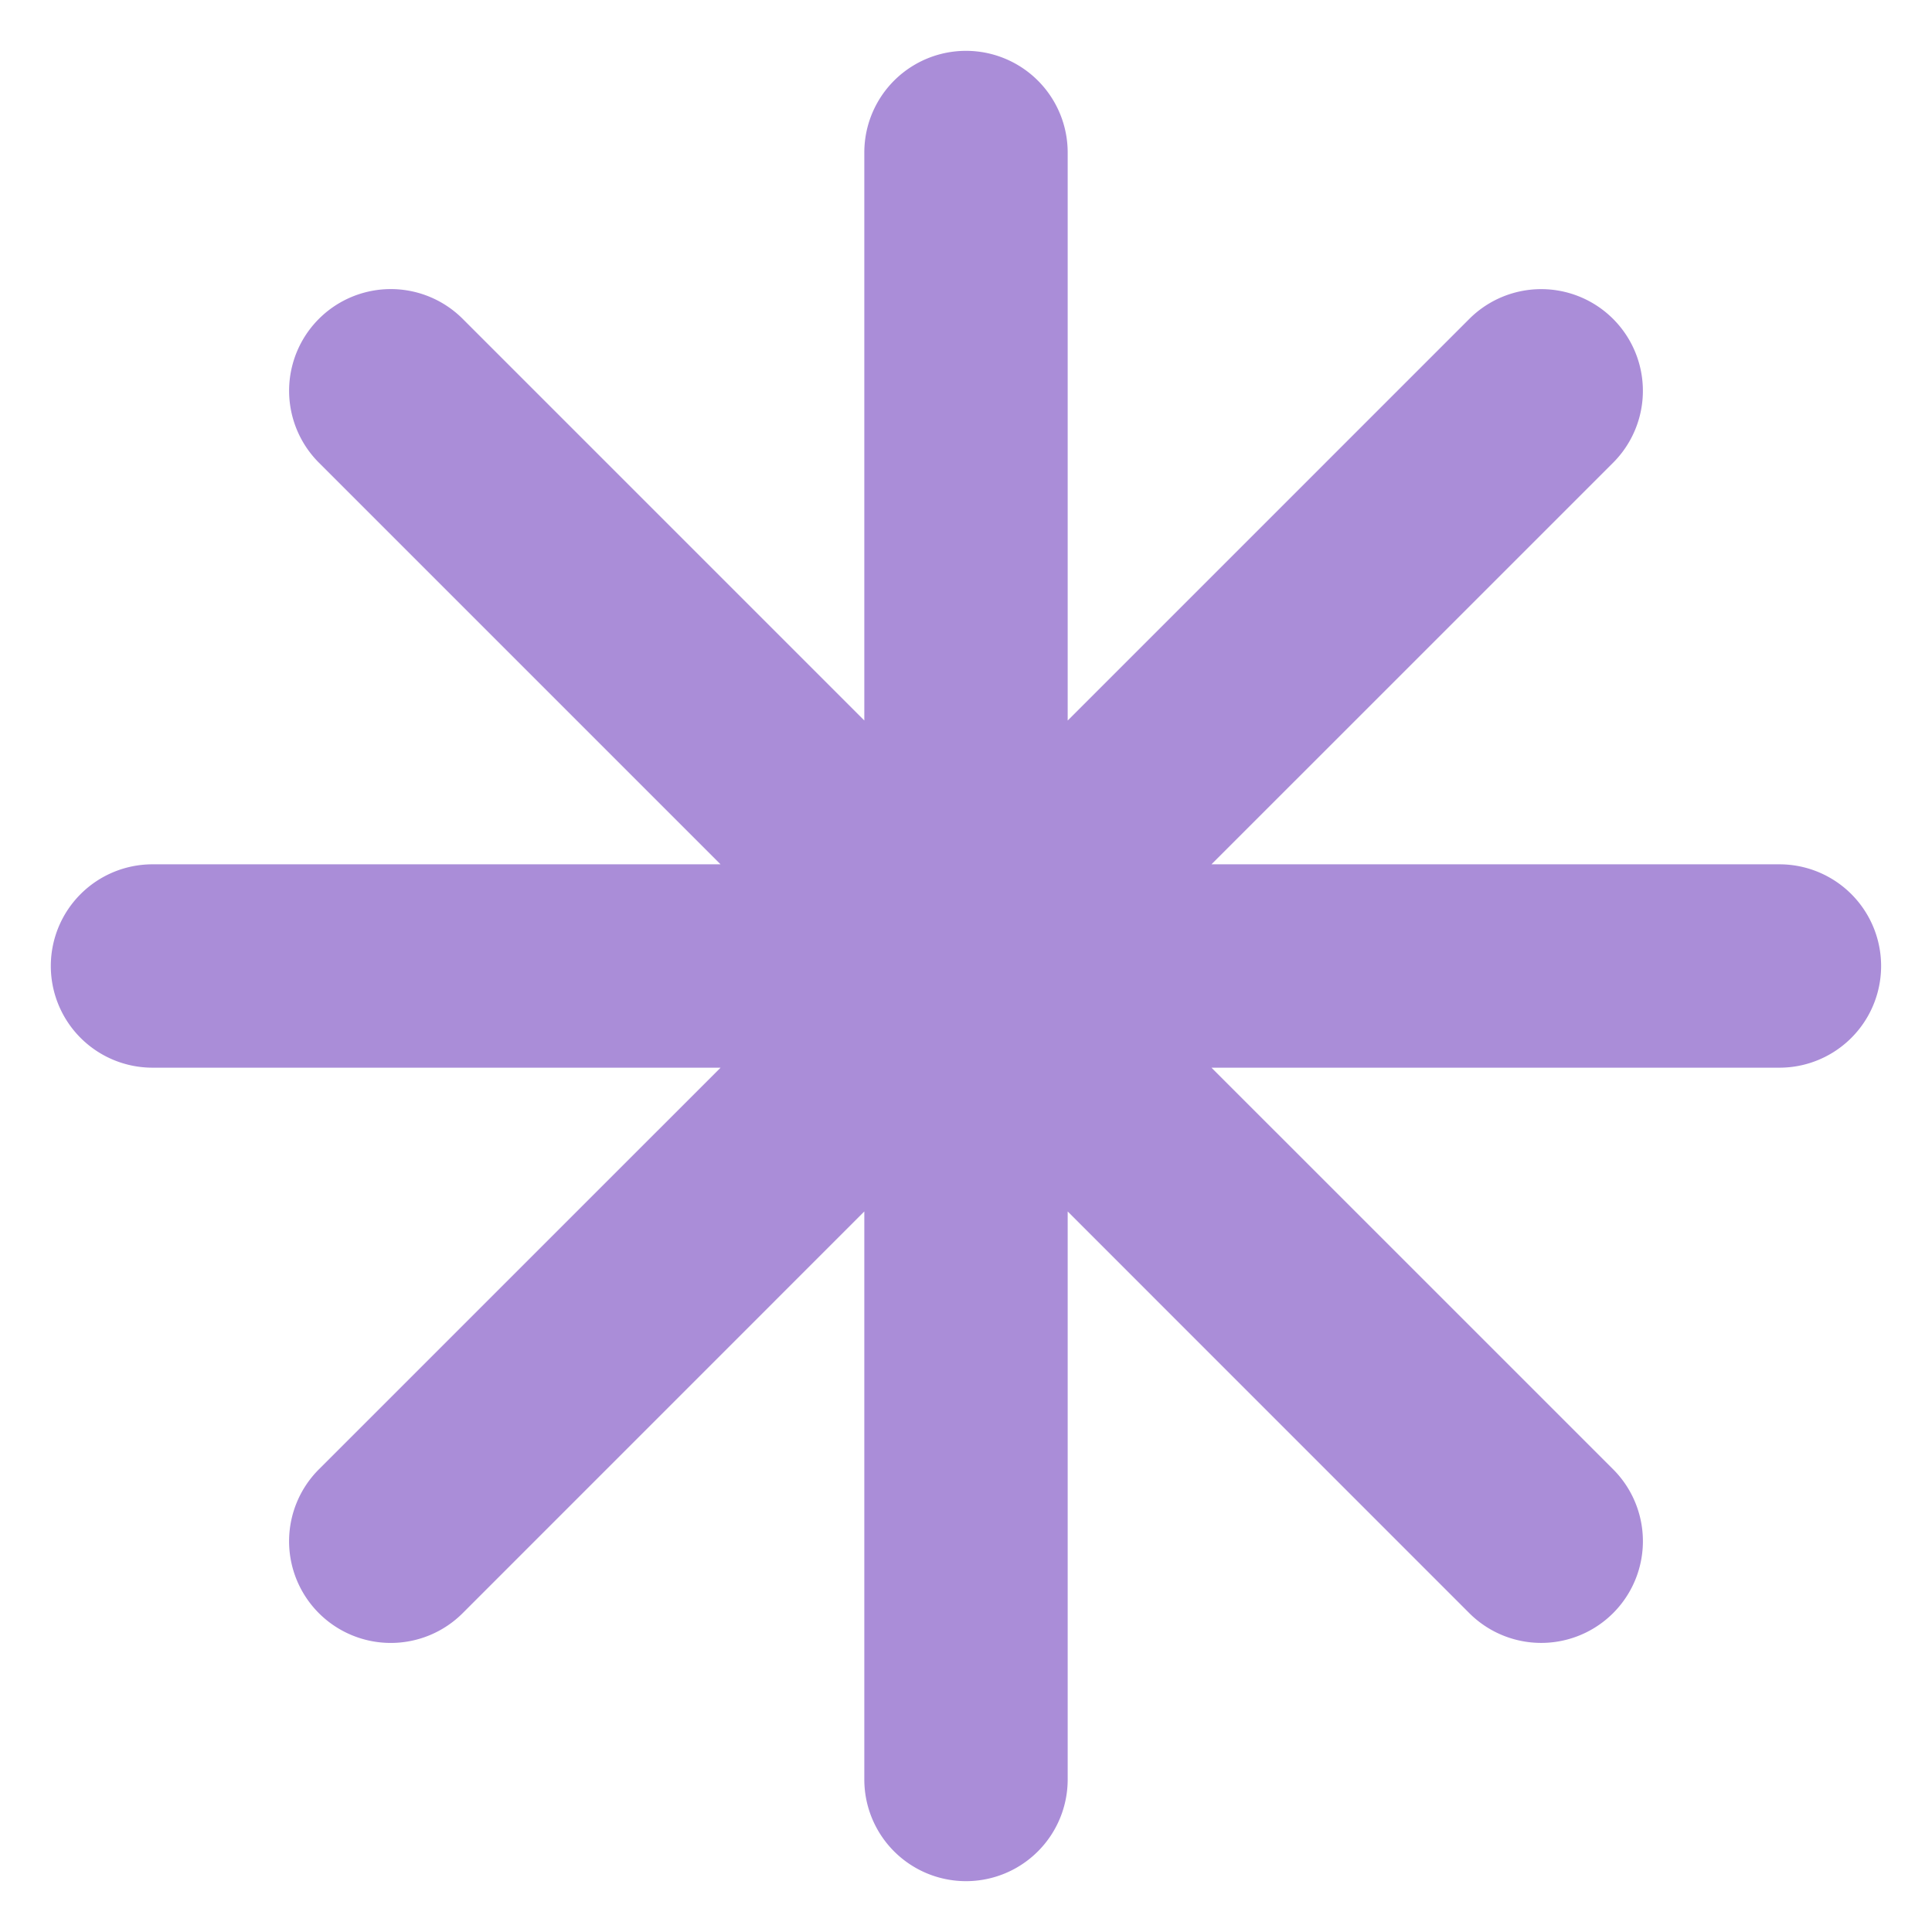 <svg xmlns="http://www.w3.org/2000/svg" viewBox="0 0 47.5 47.5"><defs><clipPath id="a"><path d="M0 38h38V0H0v38z"/></clipPath></defs><g clip-path="url(#a)" transform="matrix(1.25 0 0 -1.25 0 47.5)"><path d="M34.999 21H23.828l7.9 7.899a2 2 0 1 1-2.829 2.828L21 23.828V35a2 2 0 0 1-4 0V23.829l-7.899 7.899A2 2 0 0 1 6.272 28.9l7.9-7.9H3a2 2 0 1 1-.001-4h11.174L6.272 9.1A2 2 0 0 1 9.1 6.271l7.9 7.901V3a2 2 0 0 1 4 0v11.172l7.899-7.9a2 2 0 1 1 2.829 2.829L23.828 17h11.171a2 2 0 1 1 0 4" fill="#aa8dd8"/></g></svg>
